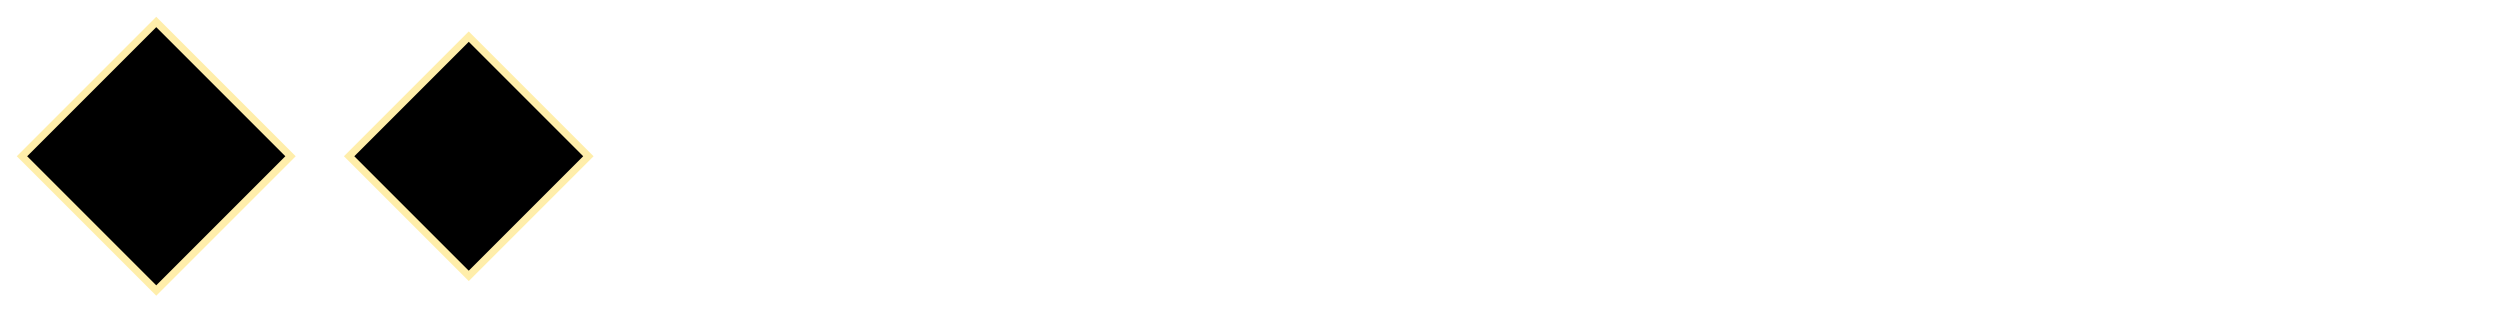 <svg xmlns="http://www.w3.org/2000/svg" width="1024" height="128" viewBox="0 0 1024 128">
	<defs>
    <filter id="sh">
      <feDropShadow dx="0" dy="0" stdDeviation="2" flood-color="#f00"/>
    </filter>
	</defs>
	<g>
		<path d="M0,0m64,9l55,55l-55,55l-55,-55zm39,55a39,39,0,1,0,0,0z" style="fill:#0000;stroke:#fea;stroke-width:3;filter:url(#sh);"/>
		<path d="M128,0m64,15l49,49l-49,49l-49,-49z" style="fill:#0000;stroke:#fea;stroke-width:3;filter:url(#sh);"/>
		<path d="M256,0m64,25a39,39,0,1,0,0,0z" style="fill:#0000;stroke:#fea;stroke-width:3;filter:url(#sh);"/>
	</g>
</svg>

